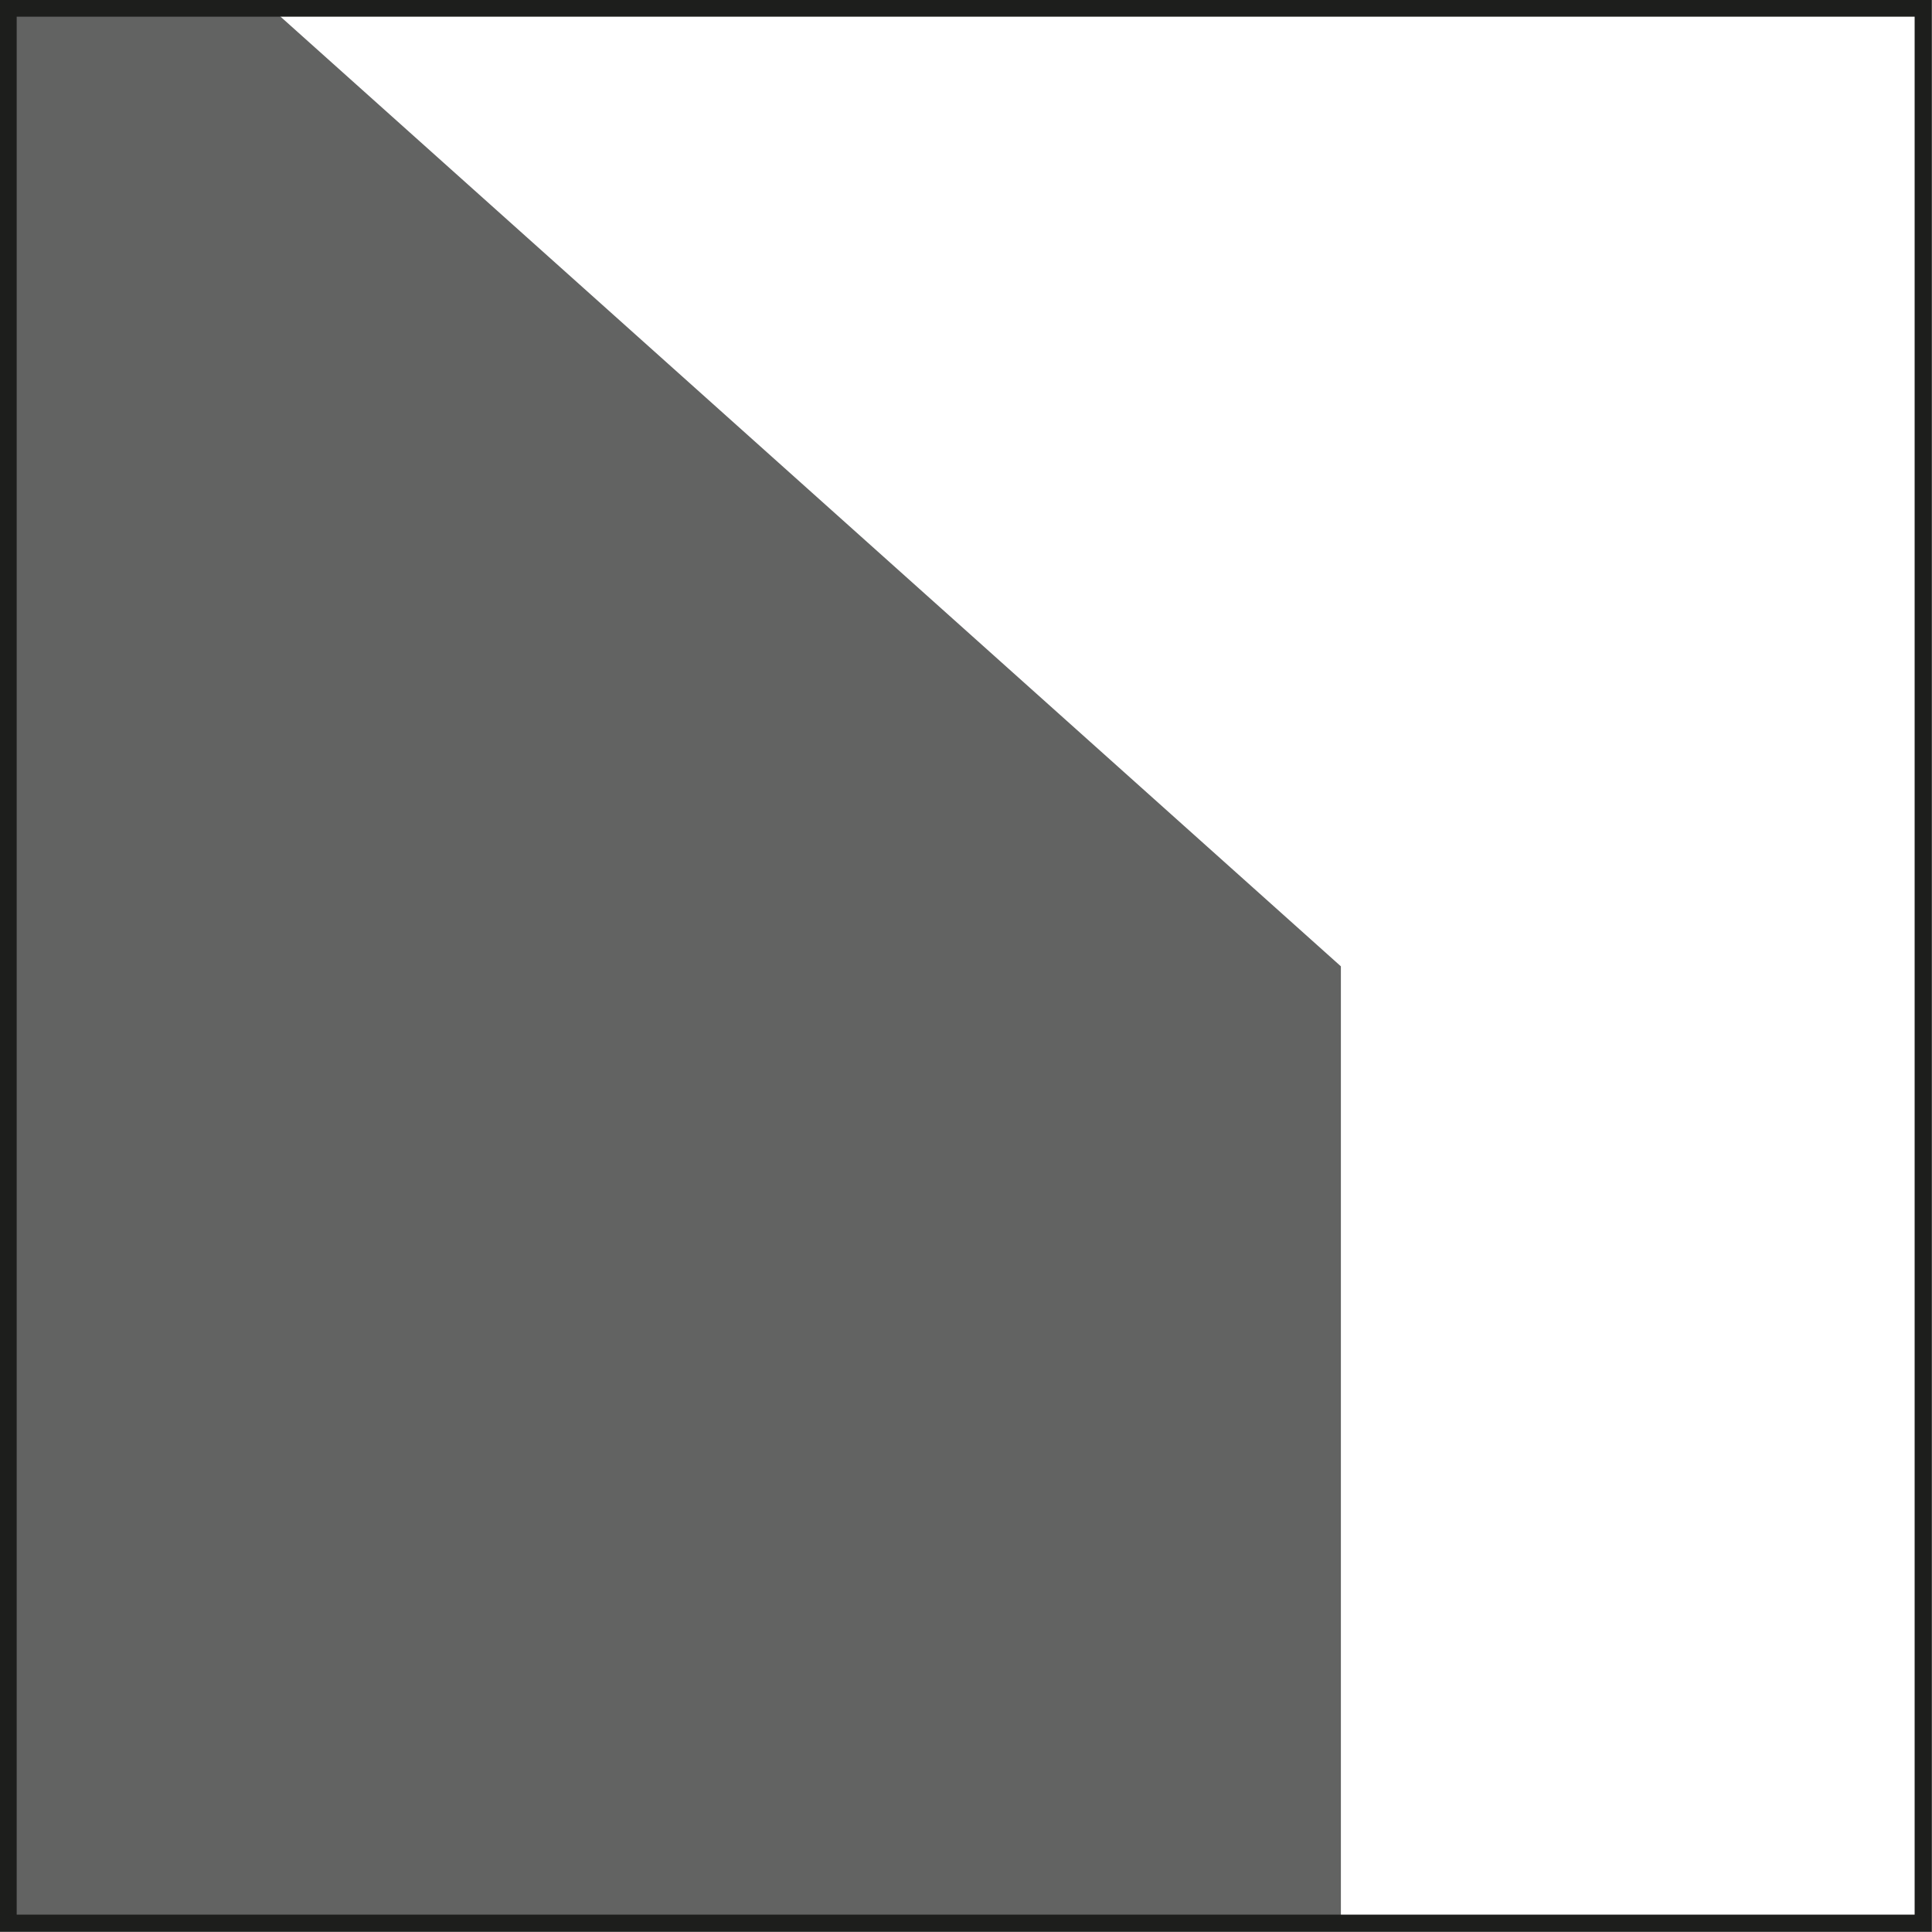 <?xml version="1.0" encoding="UTF-8"?>
<svg id="Layer_2" data-name="Layer 2" xmlns="http://www.w3.org/2000/svg" viewBox="0 0 28.37 28.37">
  <rect x="0" y="0" width="28.37" height="28.37" fill="#808080" stroke="none"/>
  <defs>
    <style>
      .cls-1 {
        fill: #1d1e1c;
        opacity: .3;
      }

      .cls-1, .cls-2 {
        stroke-width: 0px;
      }

      .cls-3 {
        fill: none;
        stroke: #1d1e1c;
        stroke-miterlimit: 10;
        stroke-width: .25px;
      }

      .cls-2 {
        fill: #fff;
      }
    </style>
  </defs>
  <g id="Layer_1-2" data-name="Layer 1">
    <g>
      <rect class="cls-1" x=".12" y=".12" width="28.12" height="28.12"/>
      <polygon class="cls-2" points="28.25 .12 3.98 .12 19.69 14.19 19.69 28.25 28.25 28.25 28.25 .12"/>
      <rect class="cls-3" x=".12" y=".12" width="28.12" height="28.12"/>
    </g>
  </g>
</svg>